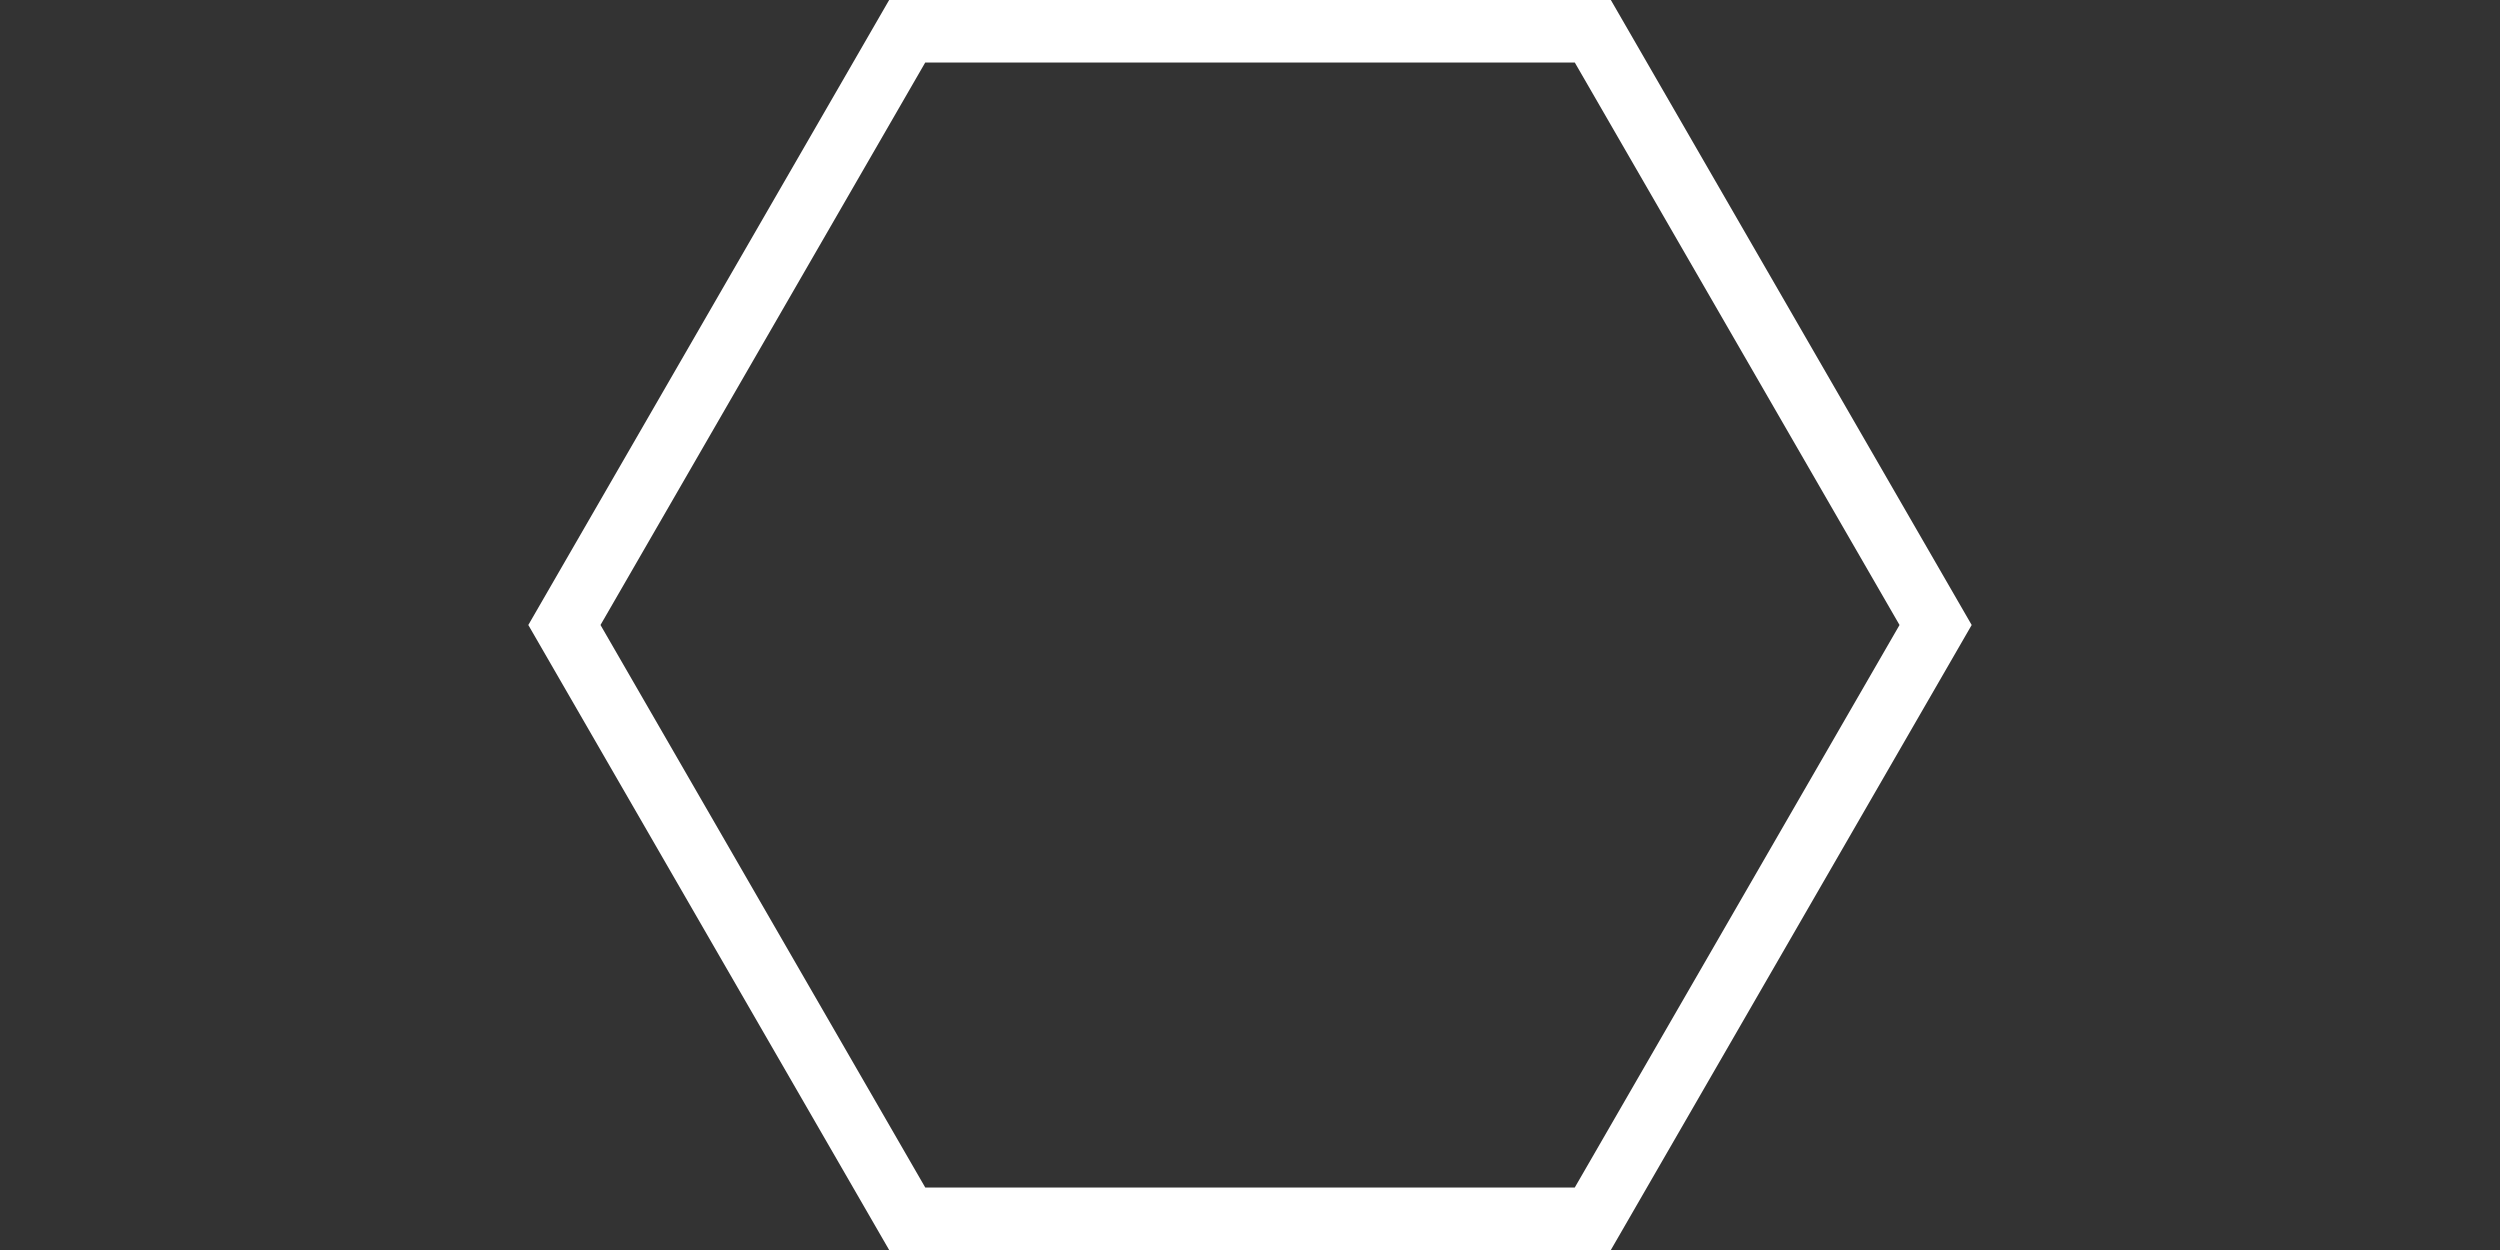 <?xml version="1.0" encoding="utf-8"?>
<!-- Generator: Adobe Illustrator 16.2.0, SVG Export Plug-In . SVG Version: 6.00 Build 0)  -->
<!DOCTYPE svg PUBLIC "-//W3C//DTD SVG 1.0//EN" "http://www.w3.org/TR/2001/REC-SVG-20010904/DTD/svg10.dtd">
<svg version="1.0" id="shape_x5F_80x40" xmlns="http://www.w3.org/2000/svg" xmlns:xlink="http://www.w3.org/1999/xlink" x="0px"
	 y="0px" width="80px" height="40px" viewBox="0 0 80 40" enable-background="new 0 0 80 40" xml:space="preserve">
<rect x="0" y="0" width="80" height="40" fill="#333333" stroke="none"/>
<g id="poly6">
	<path fill="#FFFFFF" d="M50.393,2l10.392,18L50.393,38H29.608L19.216,20L29.608,2H50.393 M51.547,0H28.453L16.906,20l11.547,20
		h23.094l11.547-20L51.547,0L51.547,0z"/>
</g>
</svg>

